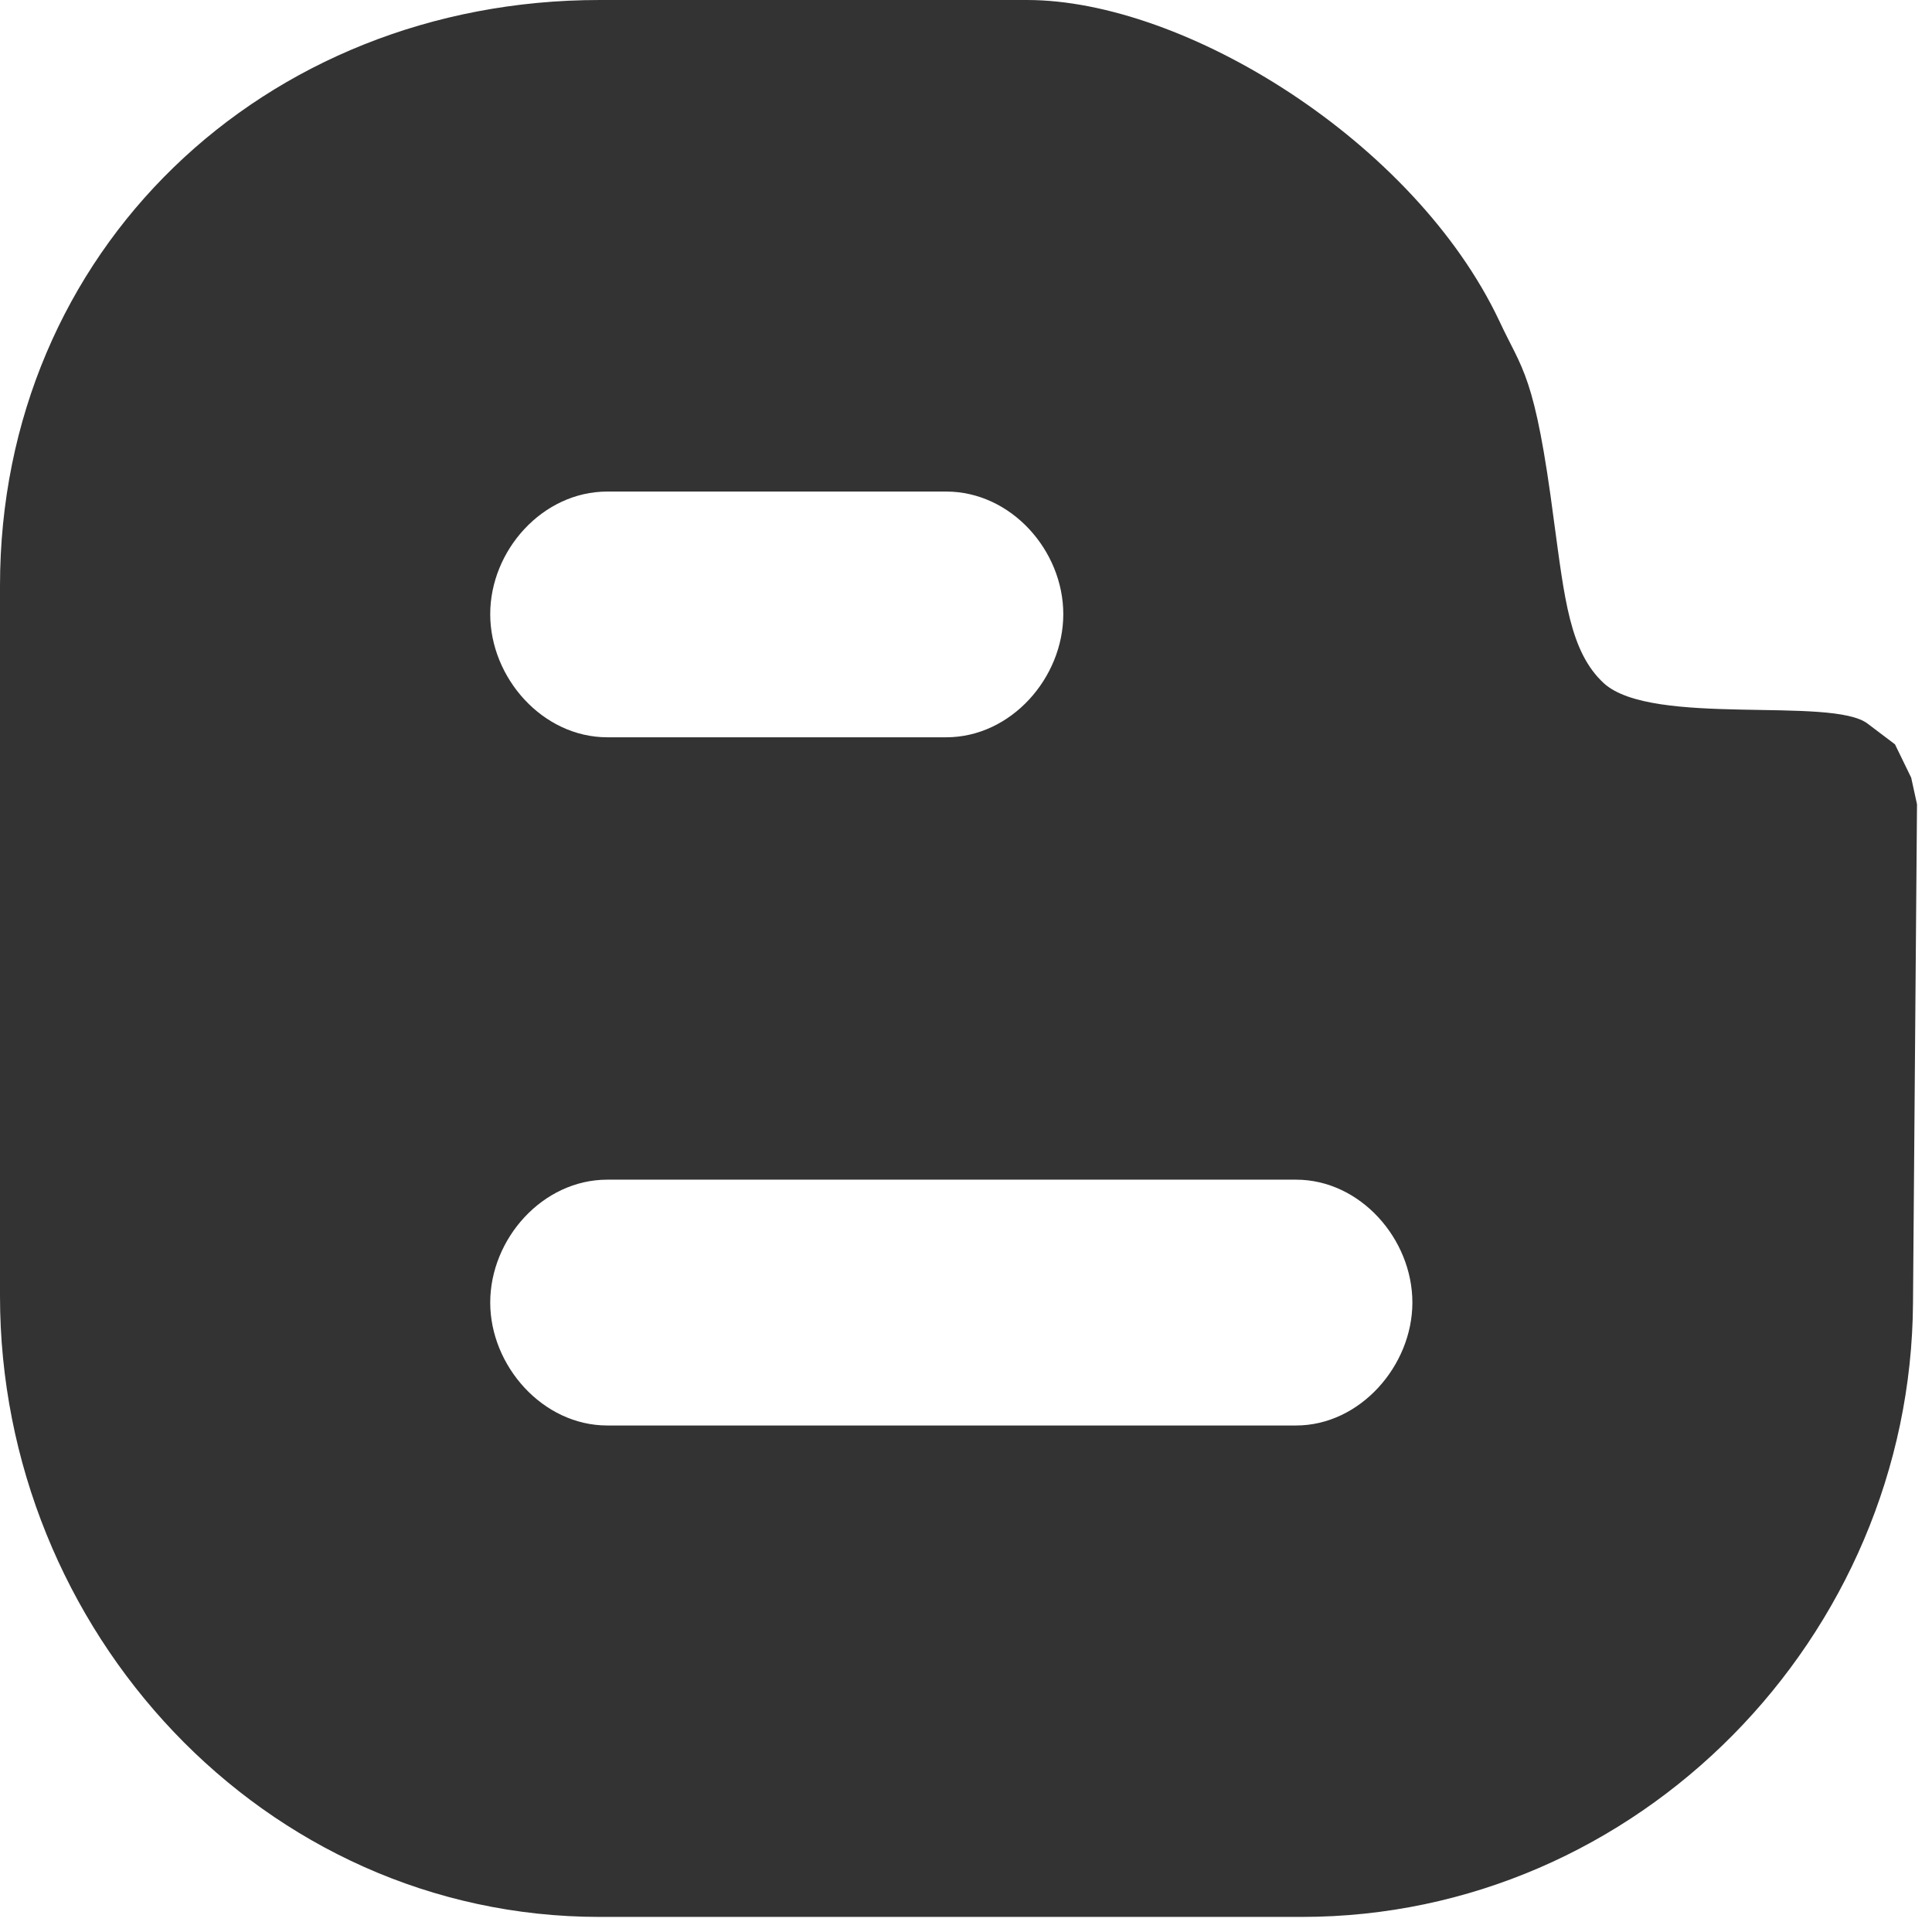 <svg width="42" height="42" xmlns="http://www.w3.org/2000/svg">

 <g>
  <title>background</title>
  <rect fill="none" id="canvas_background" height="44" width="44" y="-1" x="-1"/>
 </g>
 <g>
  <title>Layer 1</title>
  <path fill="#333333" id="svg_1" d="m41.545,16.9l-0.35,-0.719l-0.591,-0.447c-0.774,-0.602 -4.68,0.073 -5.735,-0.878c-0.746,-0.686 -0.858,-1.856 -1.086,-3.52c-0.419,-3.234 -0.687,-3.274 -1.193,-4.367c-1.843,-3.891 -6.833,-6.969 -10.263,-6.969l-9.292,0c-7.31,0 -13.035,5.455 -13.035,12.734l0,15.441c0,7.266 5.724,13.497 13.035,13.497l15.267,0c7.31,0 13.243,-6.089 13.285,-13.354l0.087,-10.834l-0.128,-0.585zm-28.343,-6.214l7.368,0c1.406,0 2.545,1.278 2.545,2.665c0,1.386 -1.138,2.677 -2.545,2.677l-7.368,0c-1.405,0 -2.545,-1.292 -2.545,-2.677c0,-1.387 1.139,-2.665 2.545,-2.665zm14.974,20.303l-14.974,0c-1.405,0 -2.545,-1.299 -2.545,-2.672c0,-1.387 1.139,-2.672 2.545,-2.672l14.974,0c1.391,0 2.528,1.285 2.528,2.672c-0.001,1.373 -1.138,2.672 -2.529,2.672z"/>
 </g>
</svg>